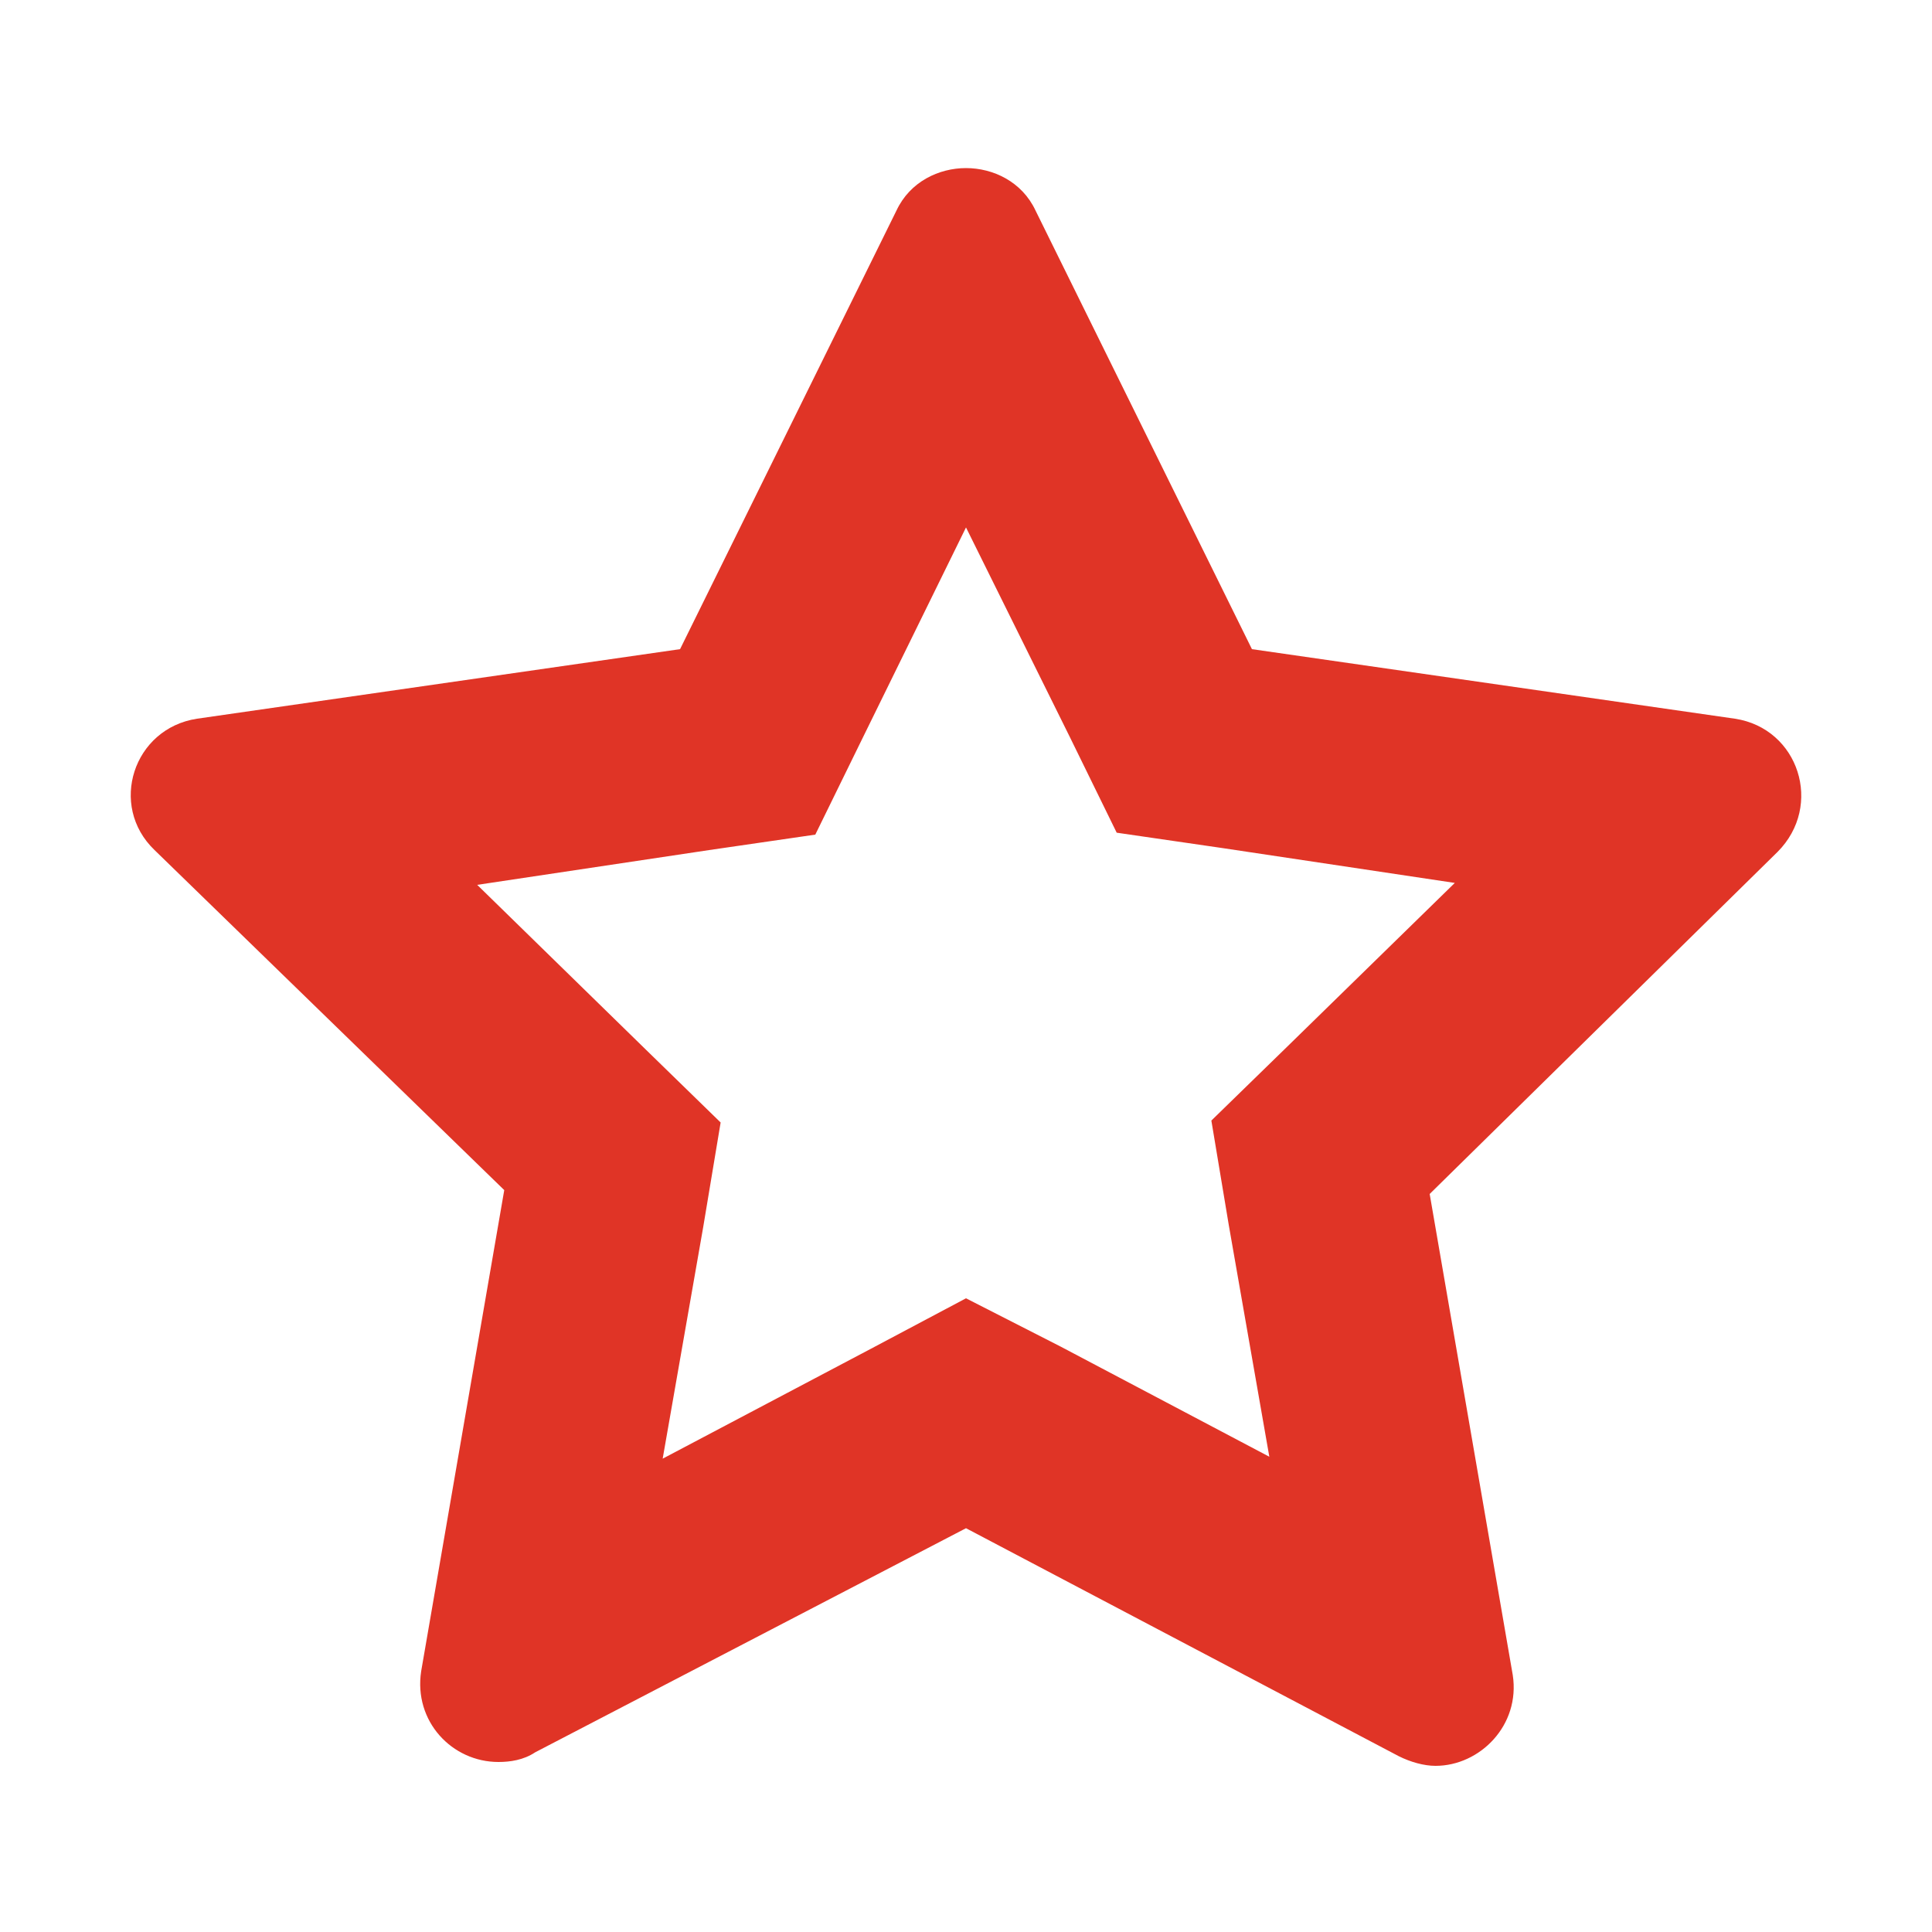 <?xml version="1.0" encoding="utf-8"?>
<!-- Generator: Adobe Illustrator 19.0.0, SVG Export Plug-In . SVG Version: 6.00 Build 0)  -->
<svg version="1.1" id="Layer_1" xmlns="http://www.w3.org/2000/svg" xmlns:xlink="http://www.w3.org/1999/xlink" x="0px" y="0px"
	 viewBox="0 0 100 100" style="enable-background:new 0 0 100 100;" xml:space="preserve">
<style type="text/css">
	.st0{clip-path:url(#XMLID_2_);}
	.st1{clip-path:url(#XMLID_10_);fill:#E03426;}
</style>
<g id="XMLID_3_">
	<defs>
		<path id="XMLID_4_" d="M66.6,54.2L62.7,58l0.9,5.4l2.1,12l-10.8-5.7L50,67.2l-4.9,2.6l-10.8,5.7l2.1-12l0.9-5.4l-3.9-3.8l-8.7-8.5
			l12-1.8l5.5-0.8l2.4-4.9L50,27.3l5.4,10.9l2.4,4.9l5.5,0.8l12,1.8L66.6,54.2z M89.8,37.2l-25-3.6L53.6,10.9
			c-0.7-1.5-2.2-2.2-3.6-2.2c-1.4,0-2.9,0.7-3.6,2.2L35.2,33.6l-25,3.6c-3.3,0.5-4.6,4.5-2.2,6.8l18.1,17.6l-4.3,24.9
			c-0.4,2.6,1.6,4.7,4,4.7c0.6,0,1.3-0.1,1.9-0.5L50,79.1l22.4,11.8c0.6,0.3,1.3,0.5,1.9,0.5c2.3,0,4.4-2.1,4-4.7l-4.3-24.9L92,44.1
			C94.4,41.7,93.1,37.7,89.8,37.2z"/>
	</defs>
	<clipPath id="XMLID_2_">
		<use xlink:href="#XMLID_4_"  style="overflow:visible;"/>
	</clipPath>
	<g id="XMLID_7_" class="st0">
		<defs>
			<rect id="XMLID_8_" x="-3435.8" y="-1937.7" width="9696" height="26546.2"/>
		</defs>
		<clipPath id="XMLID_10_">
			<use xlink:href="#XMLID_8_"  style="overflow:visible;"/>
		</clipPath>
		<rect id="XMLID_9_" x="-27.9" y="-26" class="st1" width="155.7" height="151.9"/>
	</g>
</g>
</svg>
